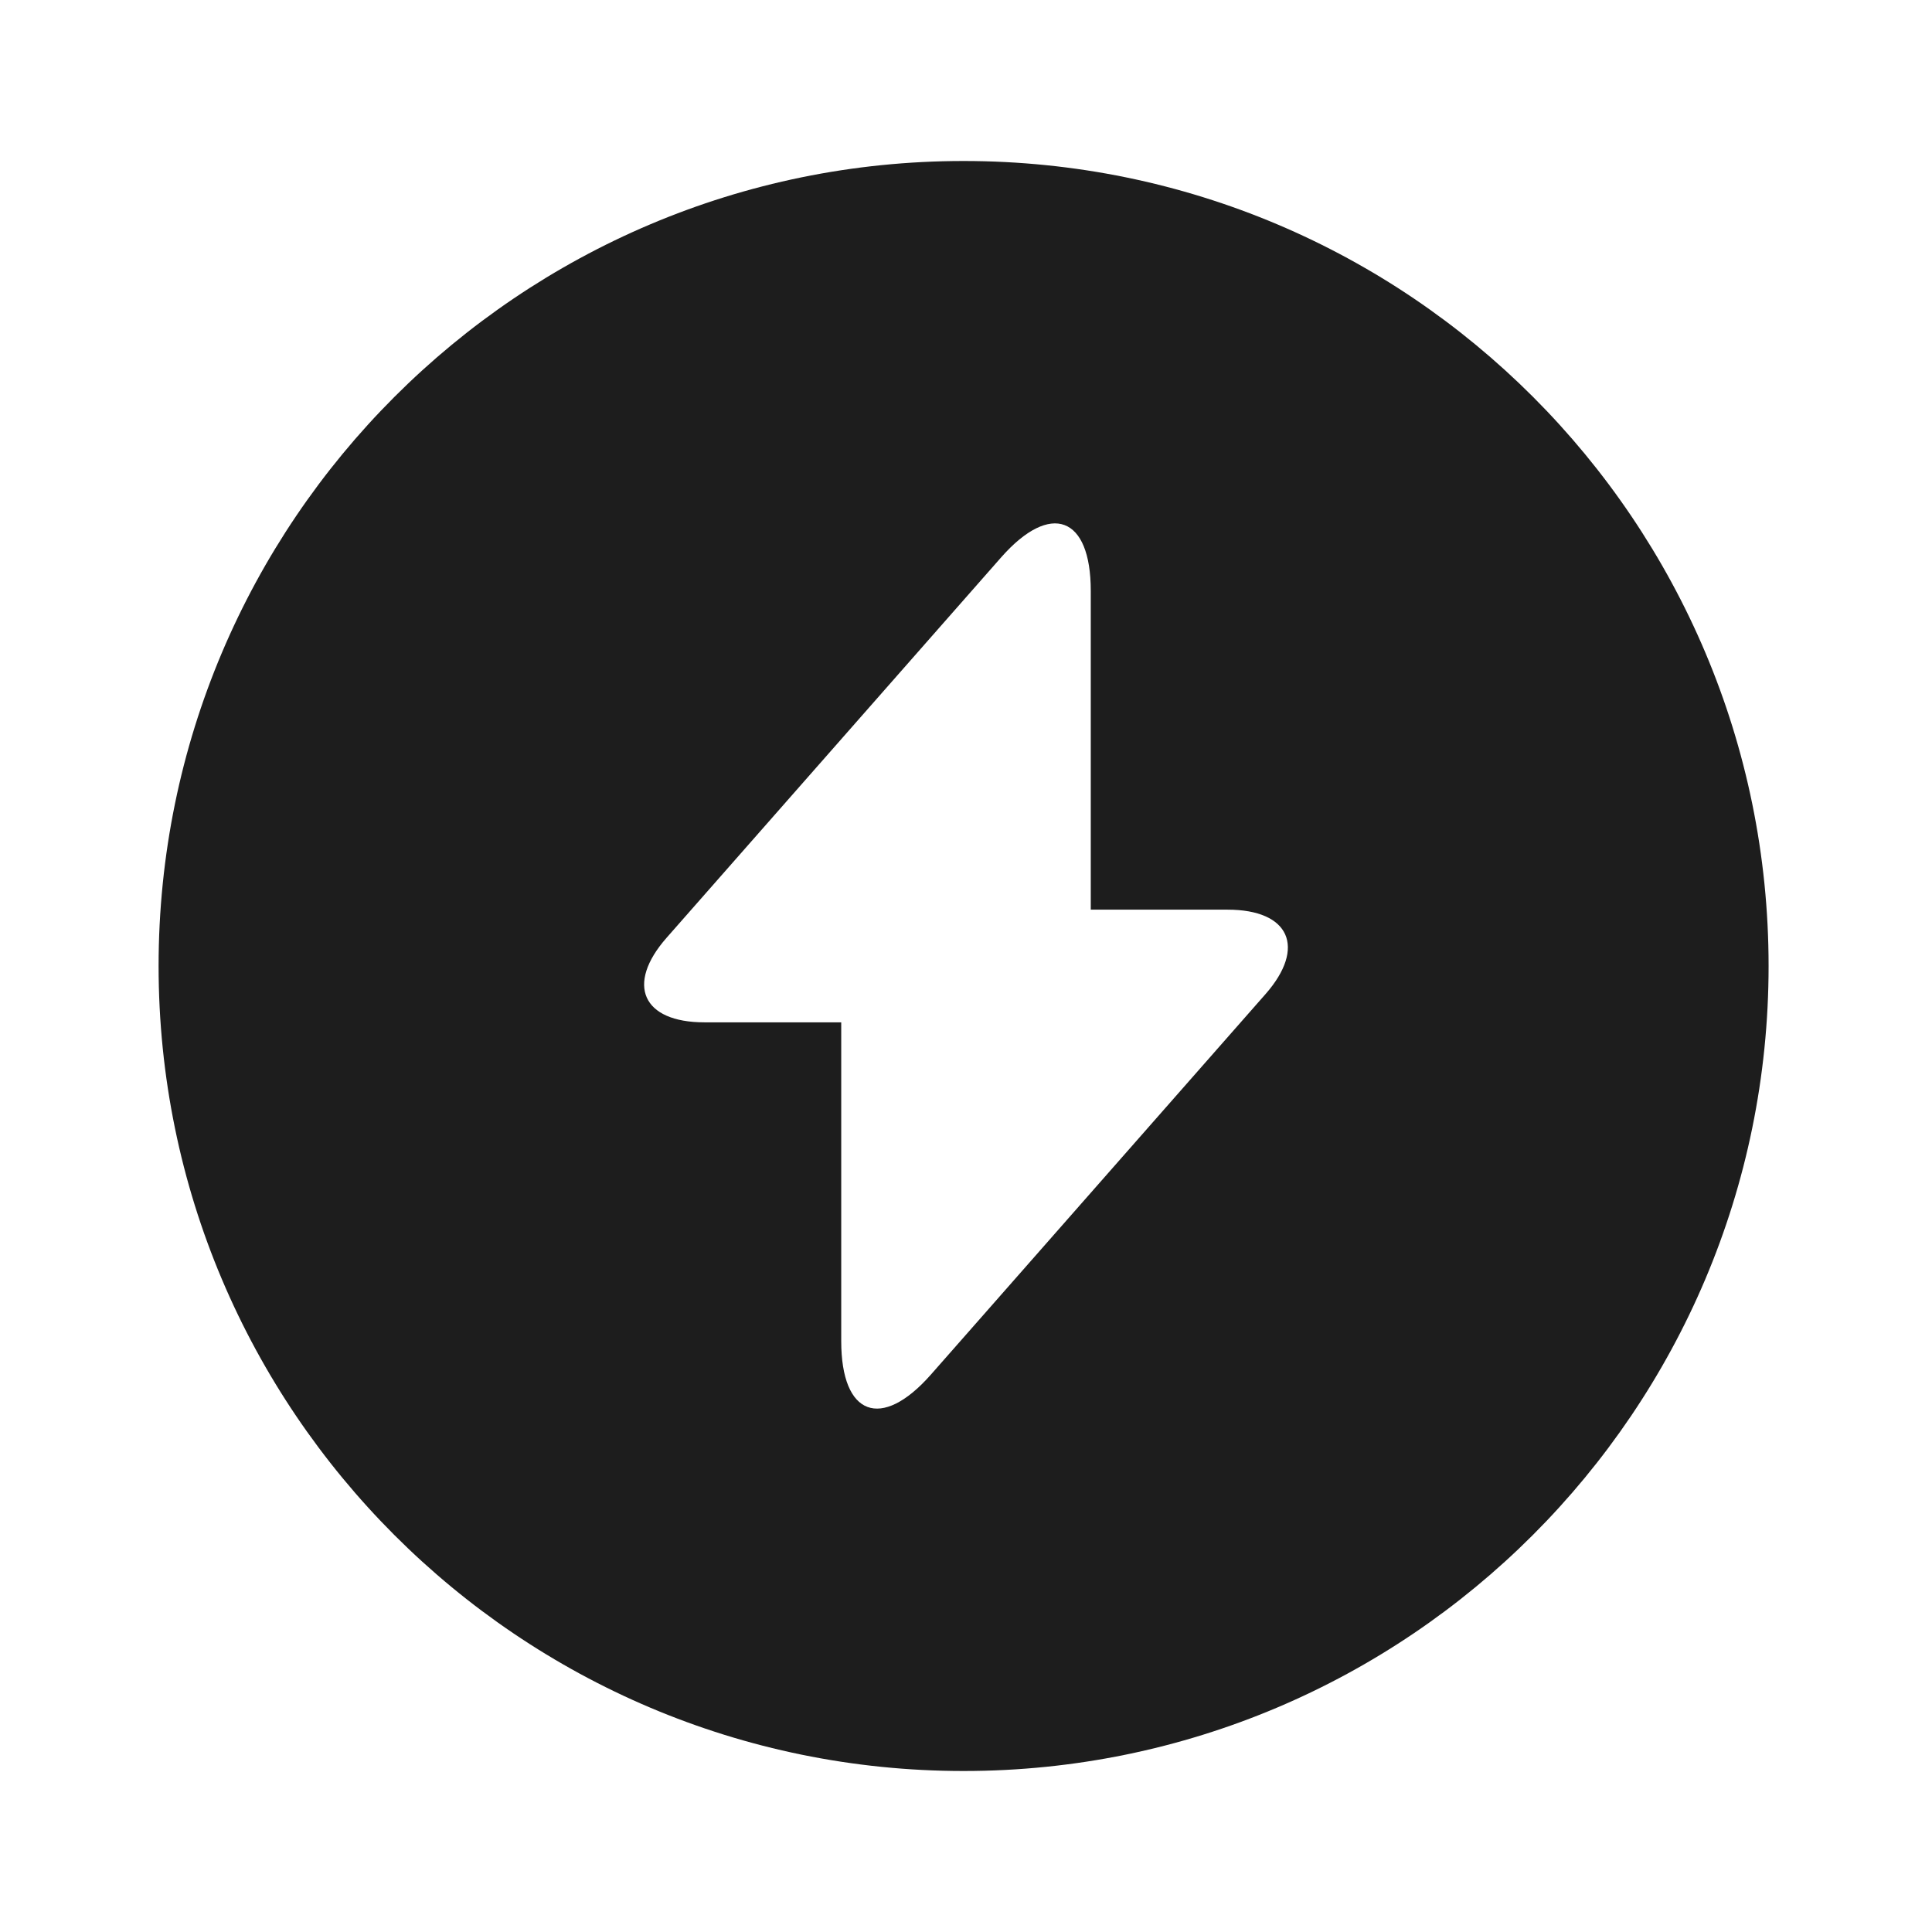 <svg width="93" height="93" viewBox="0 0 93 93" fill="none" xmlns="http://www.w3.org/2000/svg">
<path d="M46.384 7.75C24.994 7.75 7.634 25.11 7.634 46.5C7.634 67.89 24.994 85.25 46.384 85.25C67.774 85.25 85.134 67.89 85.134 46.5C85.134 25.11 67.812 7.75 46.384 7.75ZM60.915 47.856L46.5 64.248L44.795 66.185C42.431 68.859 40.494 68.161 40.494 64.558V49.212H33.906C30.922 49.212 30.109 47.391 32.085 45.144L46.5 28.753L48.205 26.815C50.569 24.141 52.506 24.839 52.506 28.442V43.788H59.094C62.078 43.788 62.891 45.609 60.915 47.856Z" fill="#1D1D1D"/>
</svg>
